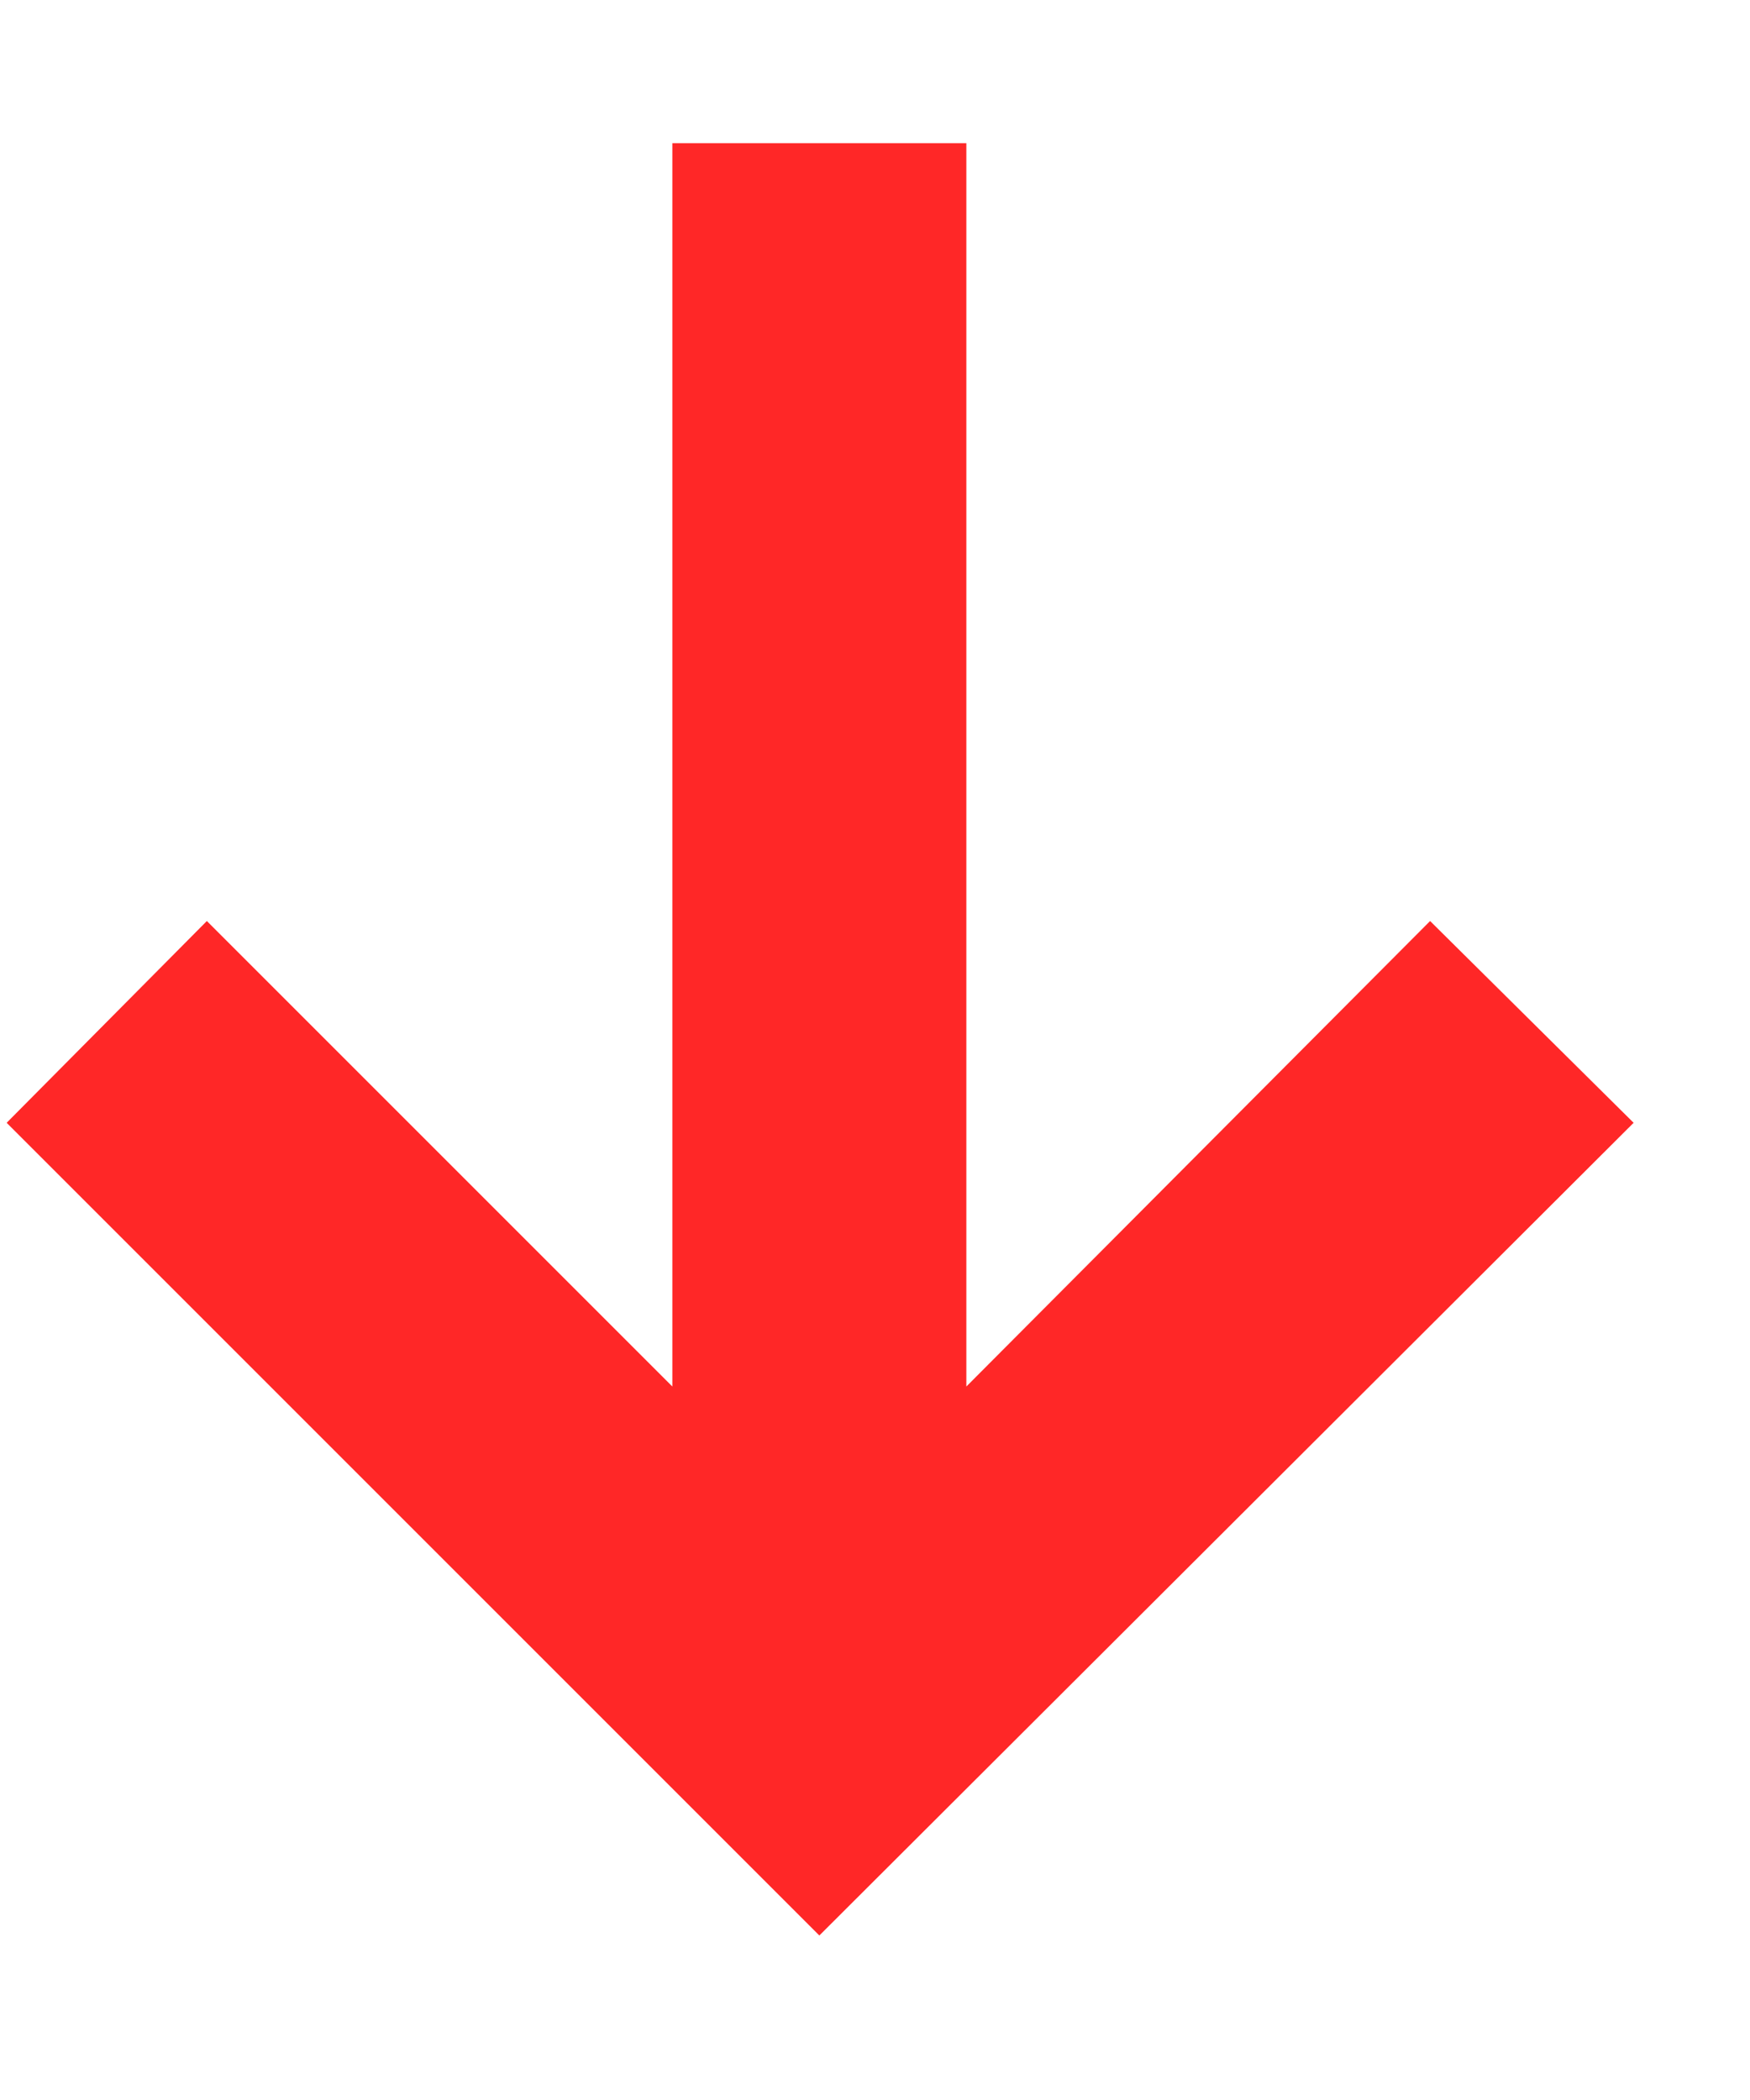 <svg width="10" height="12" viewBox="0 0 10 12" fill="none" xmlns="http://www.w3.org/2000/svg">
<path d="M5.522 0.818V7.923L8.172 5.263L9.335 6.416L4.682 11.06L0.038 6.416L1.182 5.263L3.842 7.923V0.818H5.522Z" fill="#FF2727"/>
</svg>
